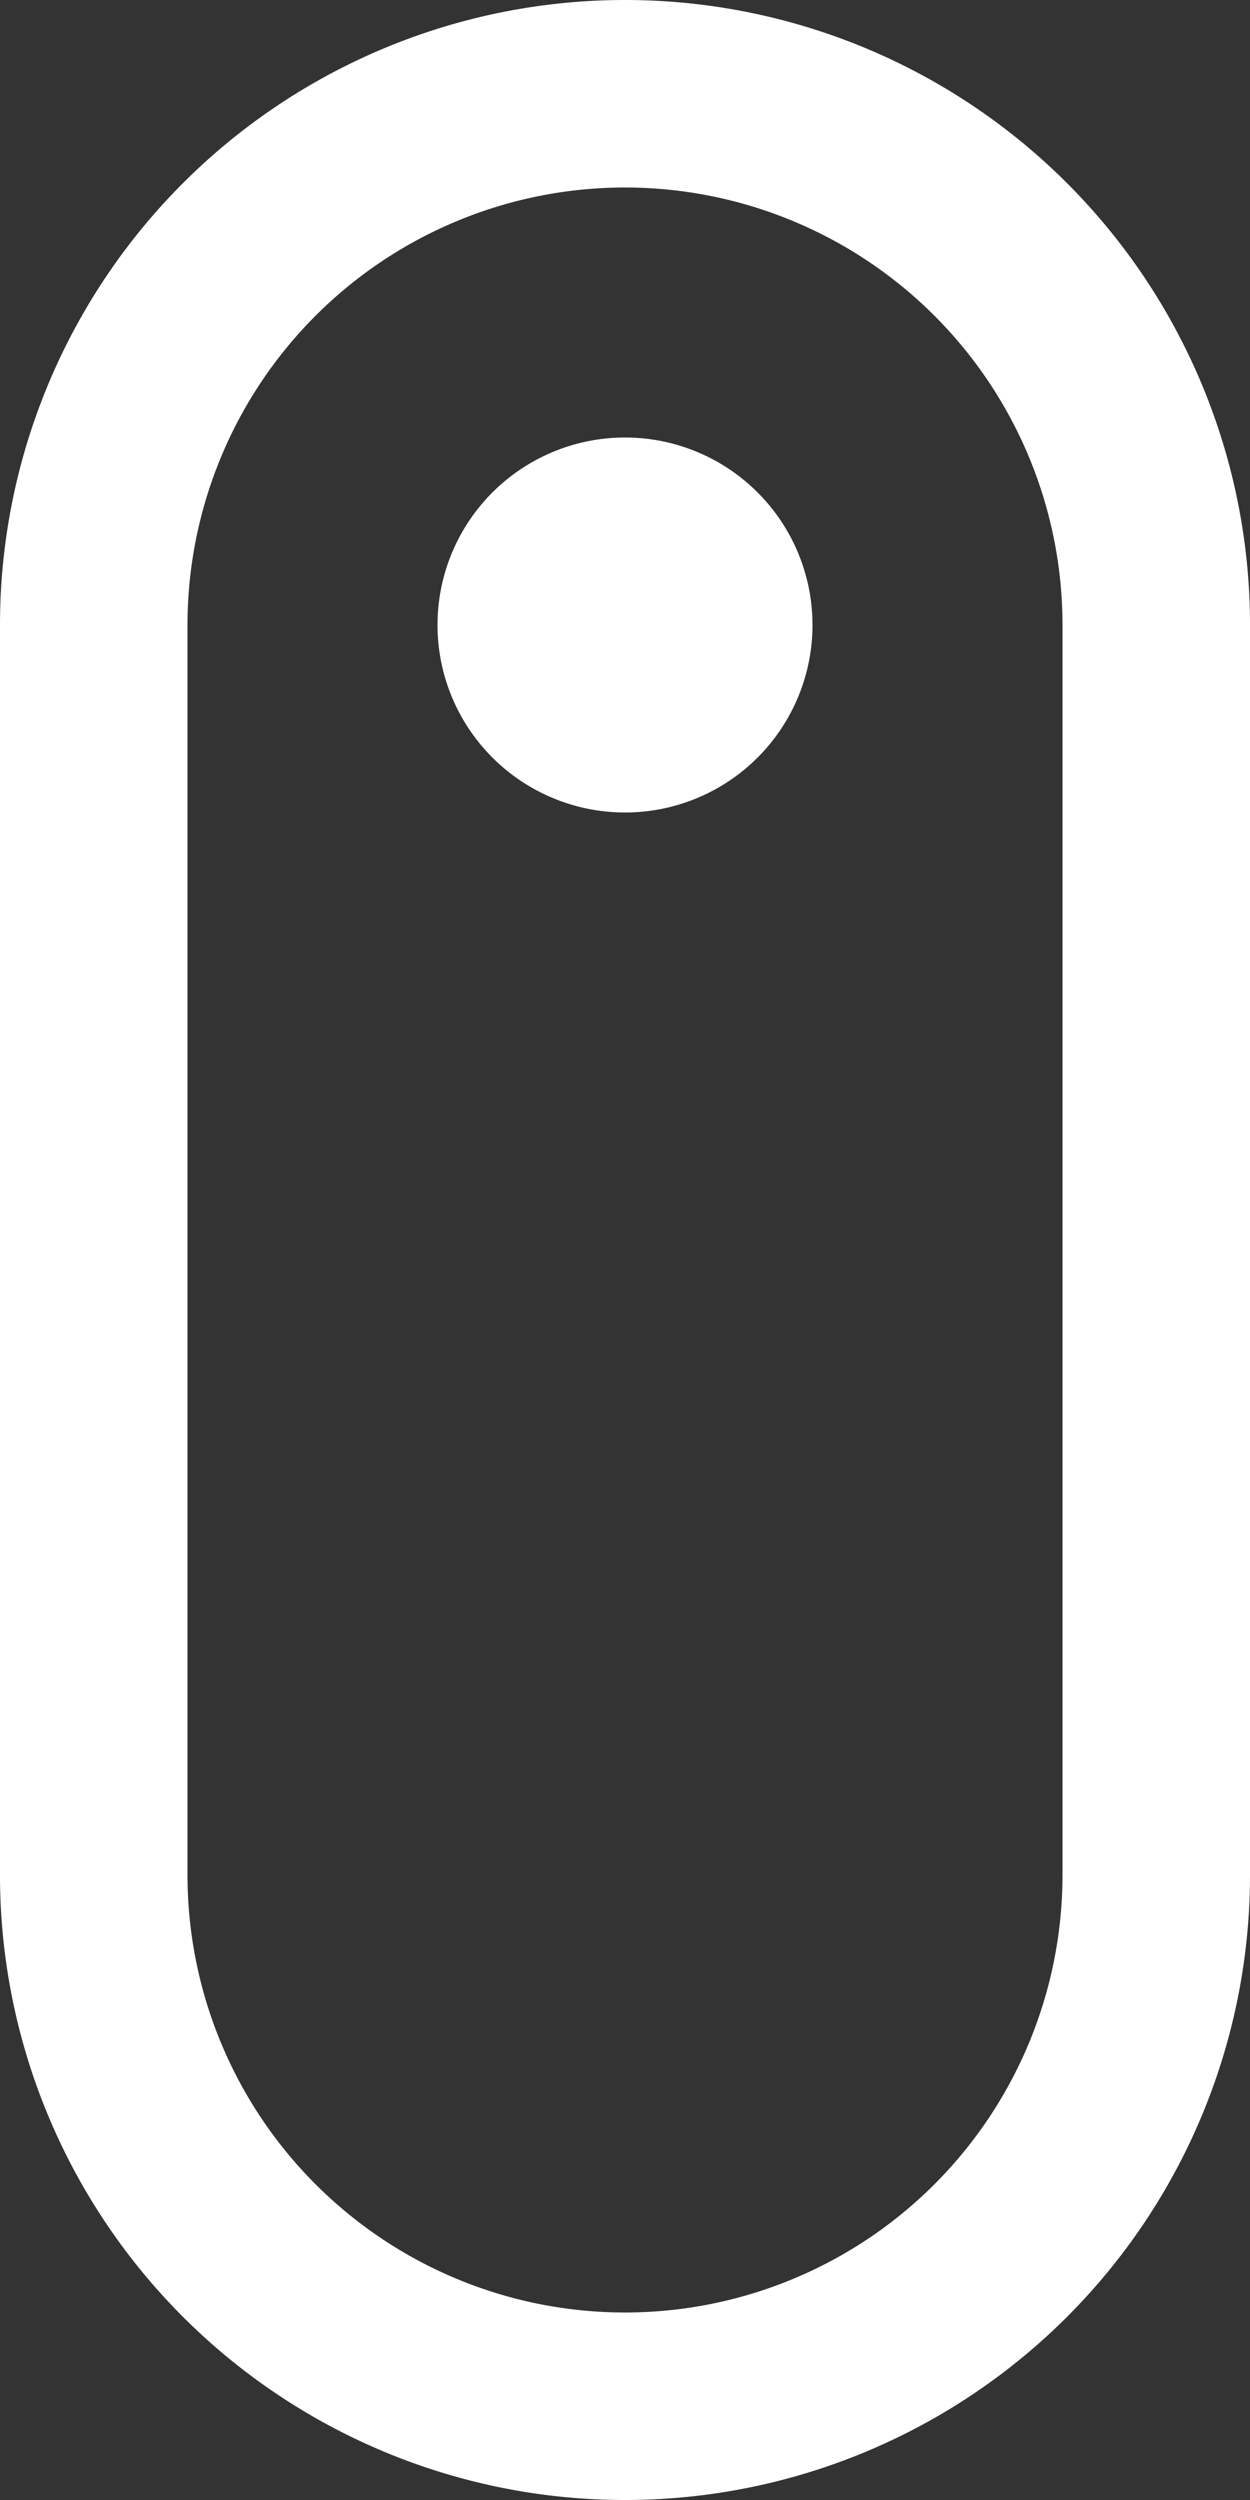 <svg xmlns="http://www.w3.org/2000/svg" viewBox="0 0 20 40">
  <rect x="0" y="0" width="20" height="40" fill="#333333" stroke="none"/>
  <!--
    created by: HeyMarco (Yunus Kurniawan)
    fiverr: HeyMarco
    instagram: @marco.leather
  -->
  <style>
    .element {
      fill:#ffffff;
    }
      
    .dotAnimate {
      animation-name: scrolling;
      animation-duration: 1.5s;
      animation-iteration-count: infinite;
    }
            
    @keyframes scrolling {
      0% {
        opacity: 1;
      }
      100% {
        opacity: 0;
        -webkit-transform: translateY(20px);
        transform: translateY(20px);
      }
    }
  </style>
  <title>Scroller Icon Indicator</title>
  <g id="scroller">
    <path class="element" d="M10,3a7,7,0,0,1,7,7V30A7,7,0,0,1,3,30V10a7,7,0,0,1,7-7m0-3h0A10,10,0,0,0,0,10V30A10,10,0,0,0,10,40h0A10,10,0,0,0,20,30V10A10,10,0,0,0,10,0Z"/>
    <circle class="element dotAnimate" cx="10" cy="10" r="3"/>
  </g>
</svg>